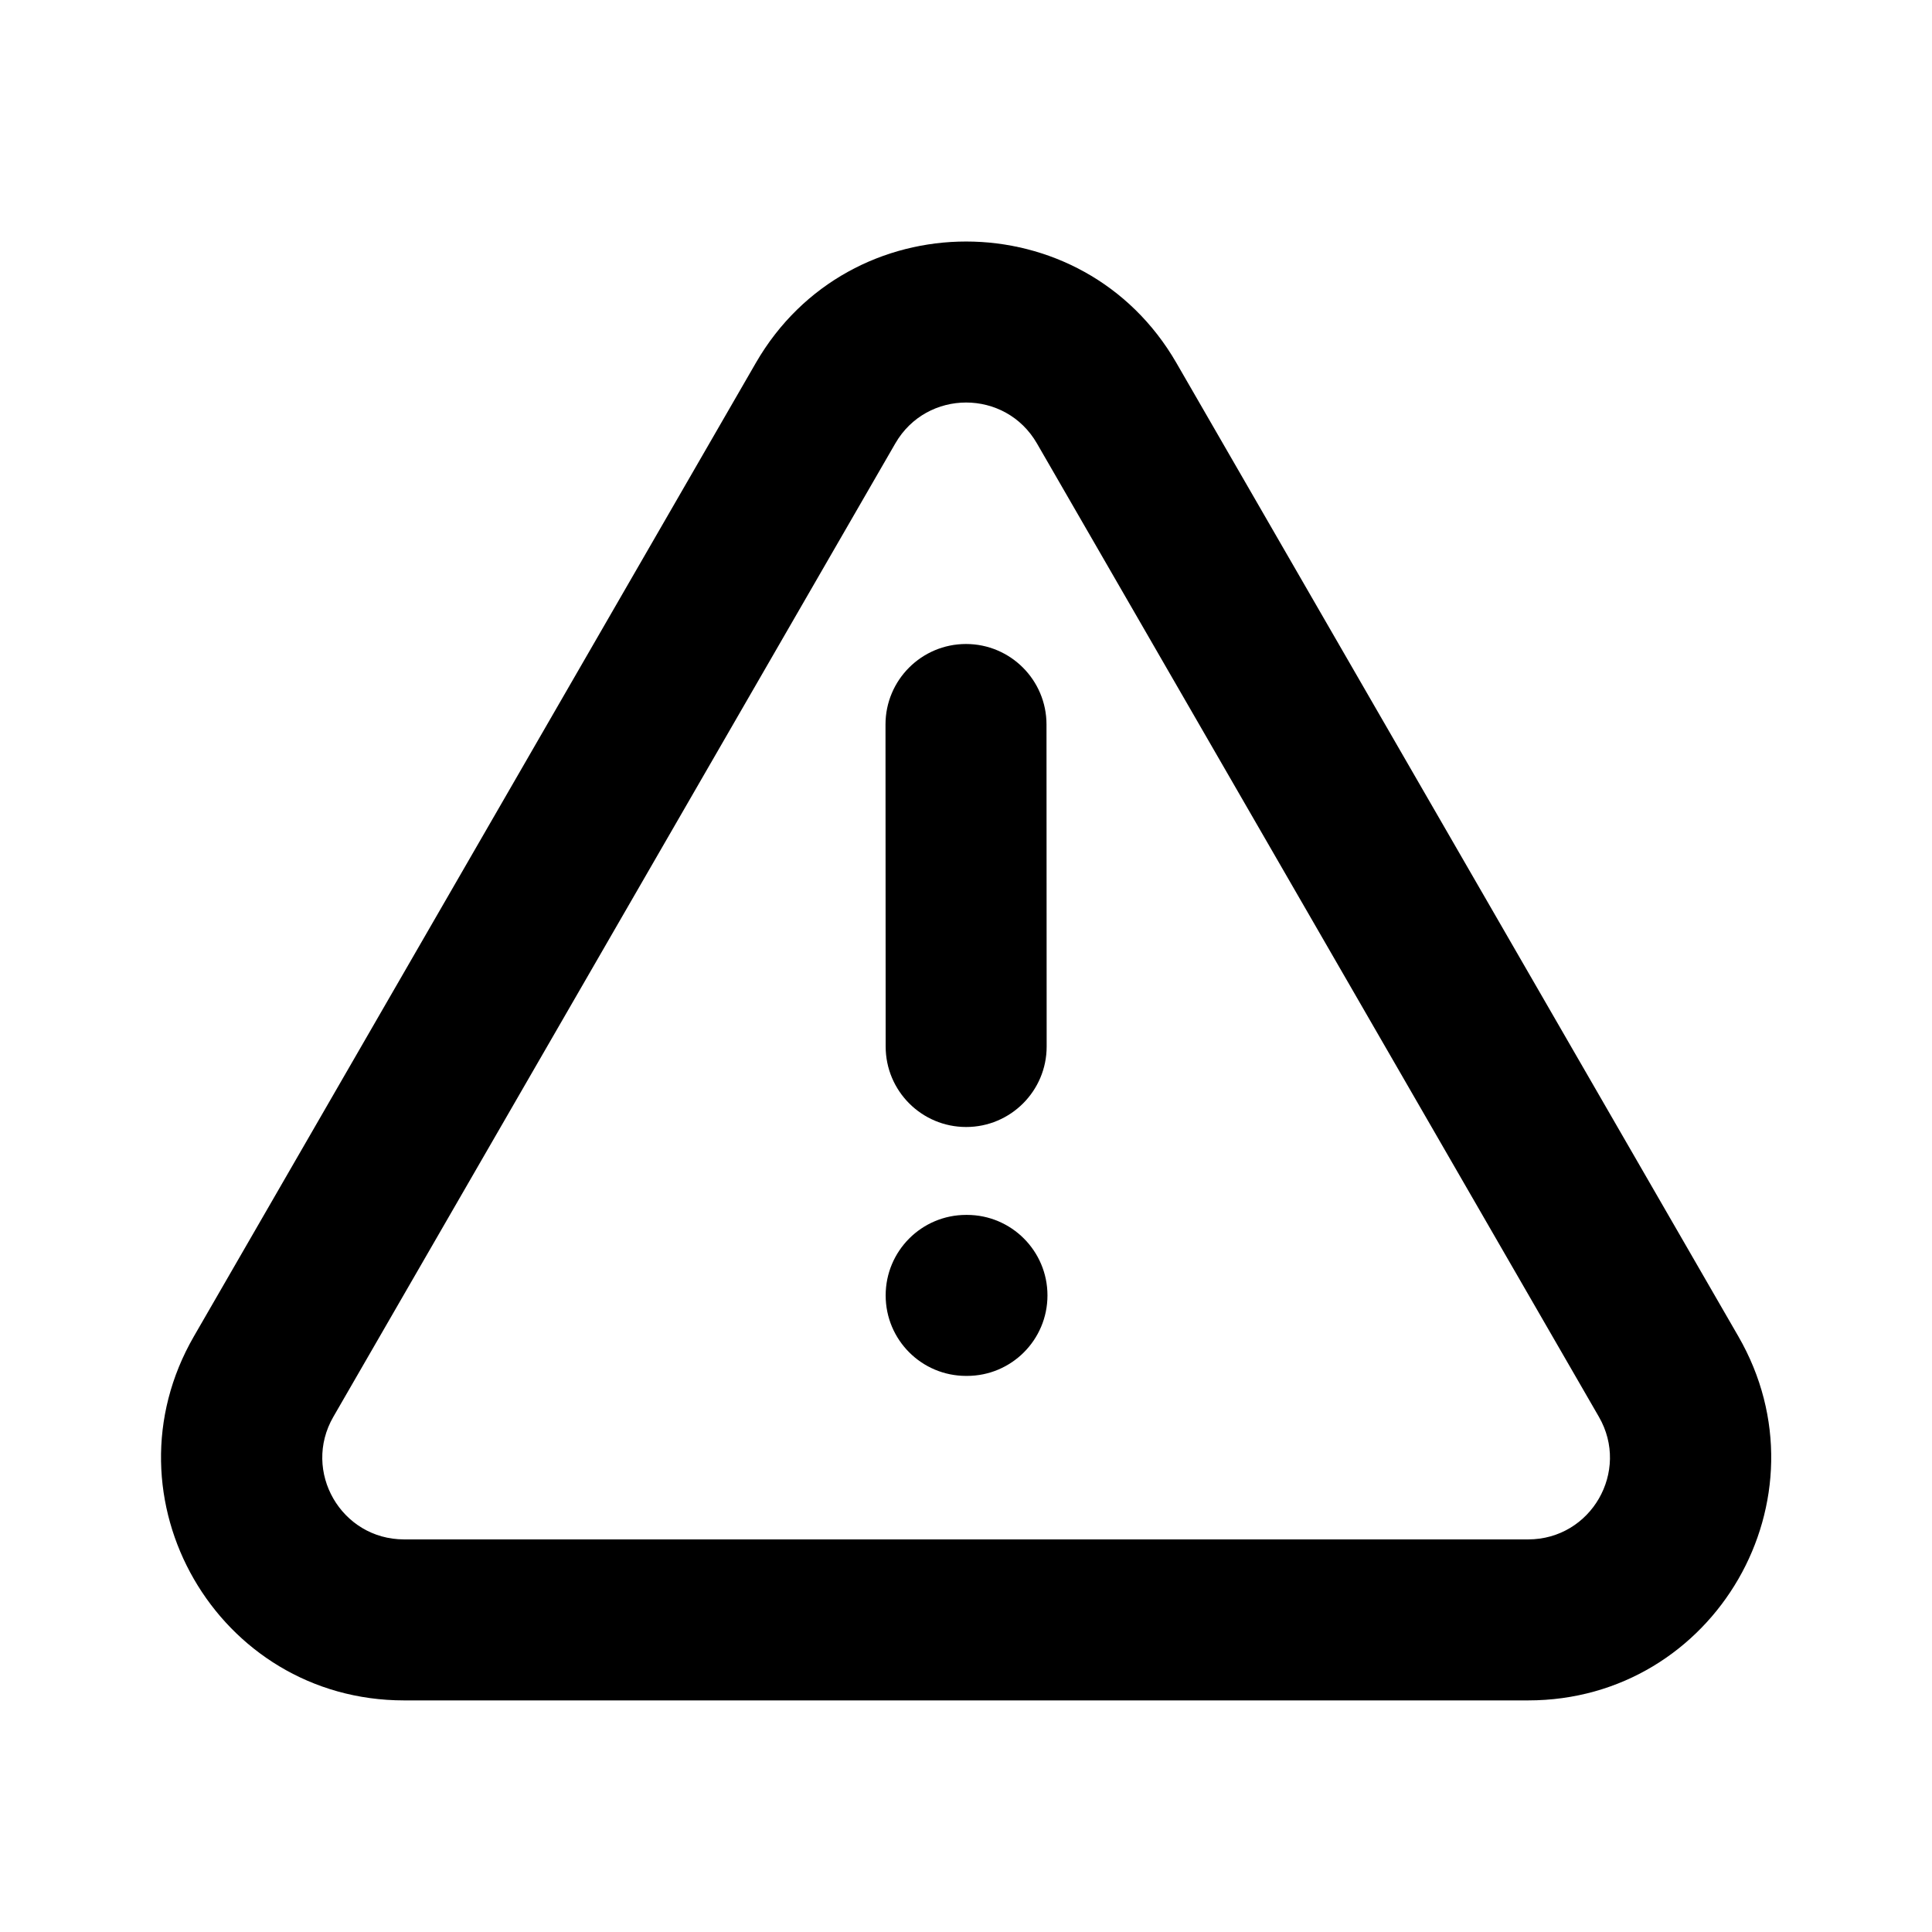 <svg width="24" height="24" viewBox="0 0 24 24" fill="currentColor" xmlns="http://www.w3.org/2000/svg">
<path fill-rule="evenodd" clip-rule="evenodd" d="M9.39 4.507C10.551 2.498 13.452 2.498 14.613 4.507L21.594 16.6C22.755 18.61 21.305 21.123 18.983 21.123H5.02C2.698 21.123 1.248 18.61 2.409 16.6L9.39 4.507ZM11.122 5.508L4.141 17.6C3.75 18.277 4.238 19.123 5.02 19.123H18.983C19.765 19.123 20.253 18.277 19.862 17.6L12.881 5.508C12.49 4.831 11.513 4.831 11.122 5.508ZM12 8C12.552 8 13 8.448 13 9L13.002 13C13.002 13.552 12.554 14 12.002 14C11.449 14 11.002 13.552 11.002 13L11 9C11 8.448 11.448 8 12 8ZM11.002 16.092C11.002 15.54 11.449 15.092 12.002 15.092H12.012C12.564 15.092 13.012 15.54 13.012 16.092C13.012 16.645 12.564 17.092 12.012 17.092H12.002C11.449 17.092 11.002 16.645 11.002 16.092Z"/>
</svg>
